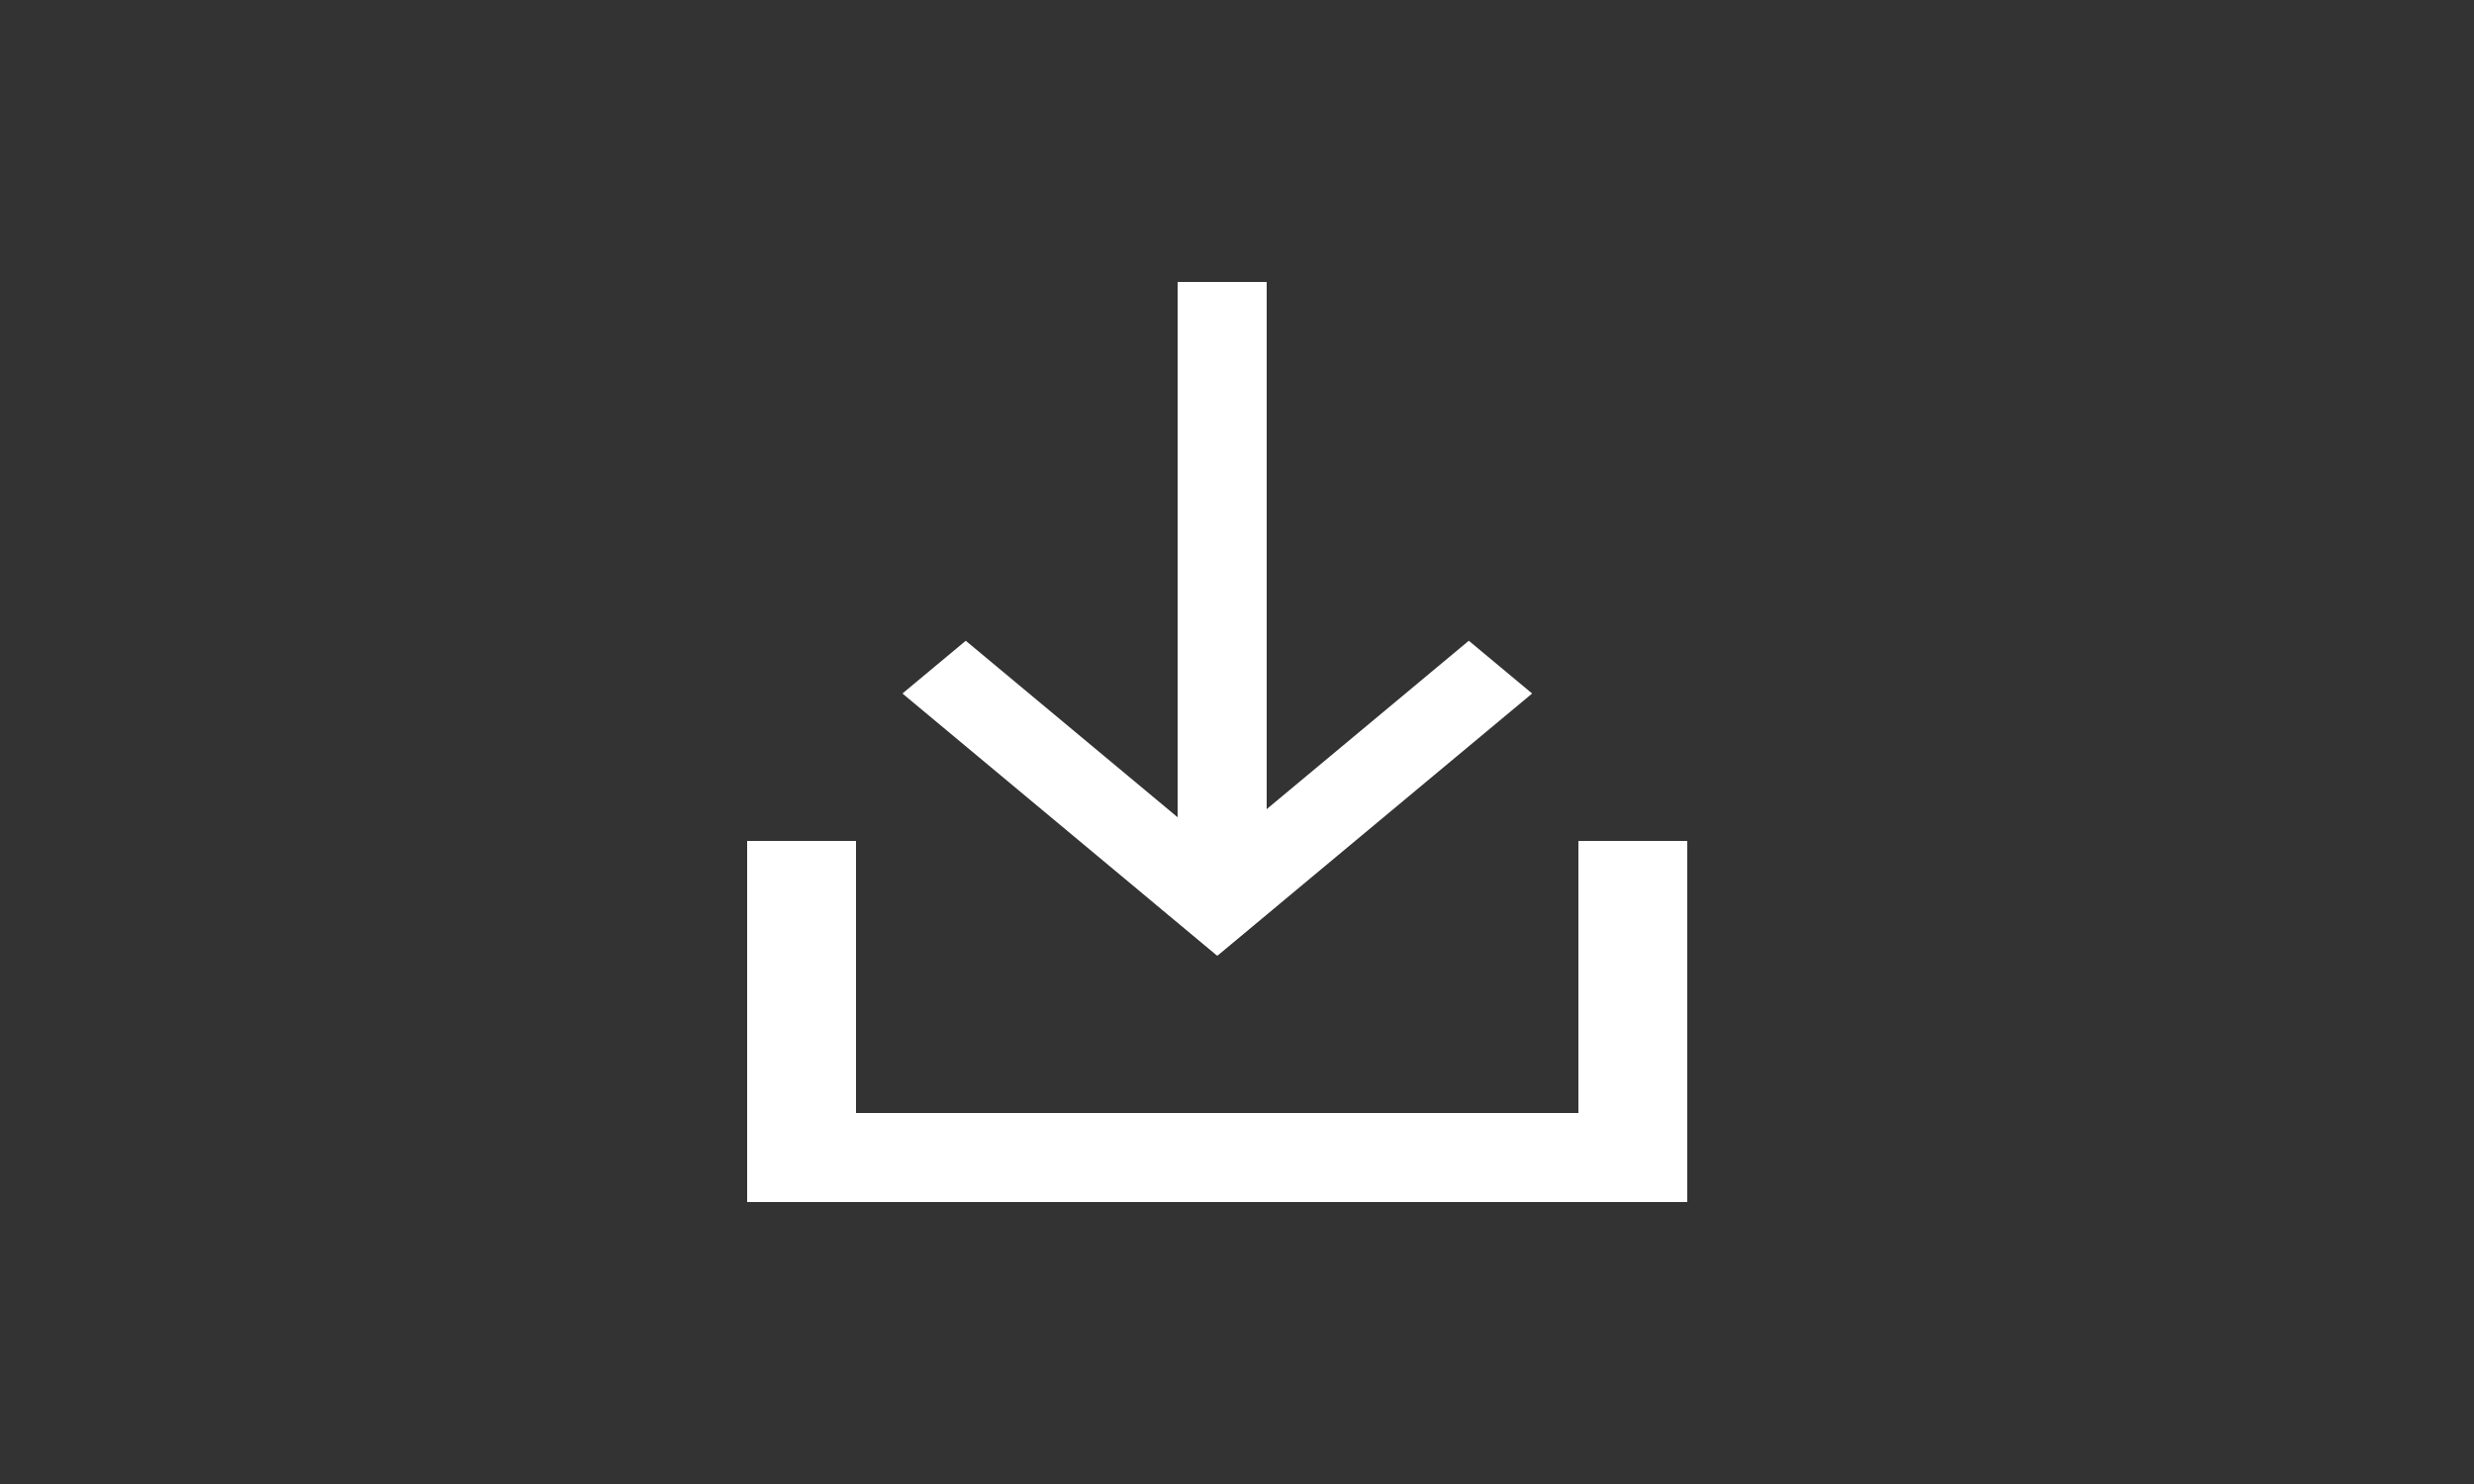 <svg width="500" height="300" viewBox="0 0 500 300" fill="none" xmlns="http://www.w3.org/2000/svg">
<rect x="0" y="0" width="500" height="300" fill="#333333" stroke="none"/>
<rect x="238" y="57" width="18" height="126" fill="white"/>
<rect width="16.663" height="82.761" transform="matrix(0.768 -0.64 0.768 0.64 182.386 140.197)" fill="white"/>
<rect width="16.663" height="82.761" transform="matrix(0.768 0.64 -0.768 0.64 296.848 129.533)" fill="white"/>
<rect x="151" y="170" width="22" height="73" fill="white"/>
<rect x="152" y="243" width="18" height="189" transform="rotate(-90 152 243)" fill="white"/>
<rect x="319" y="170" width="22" height="73" fill="white"/>
</svg>
